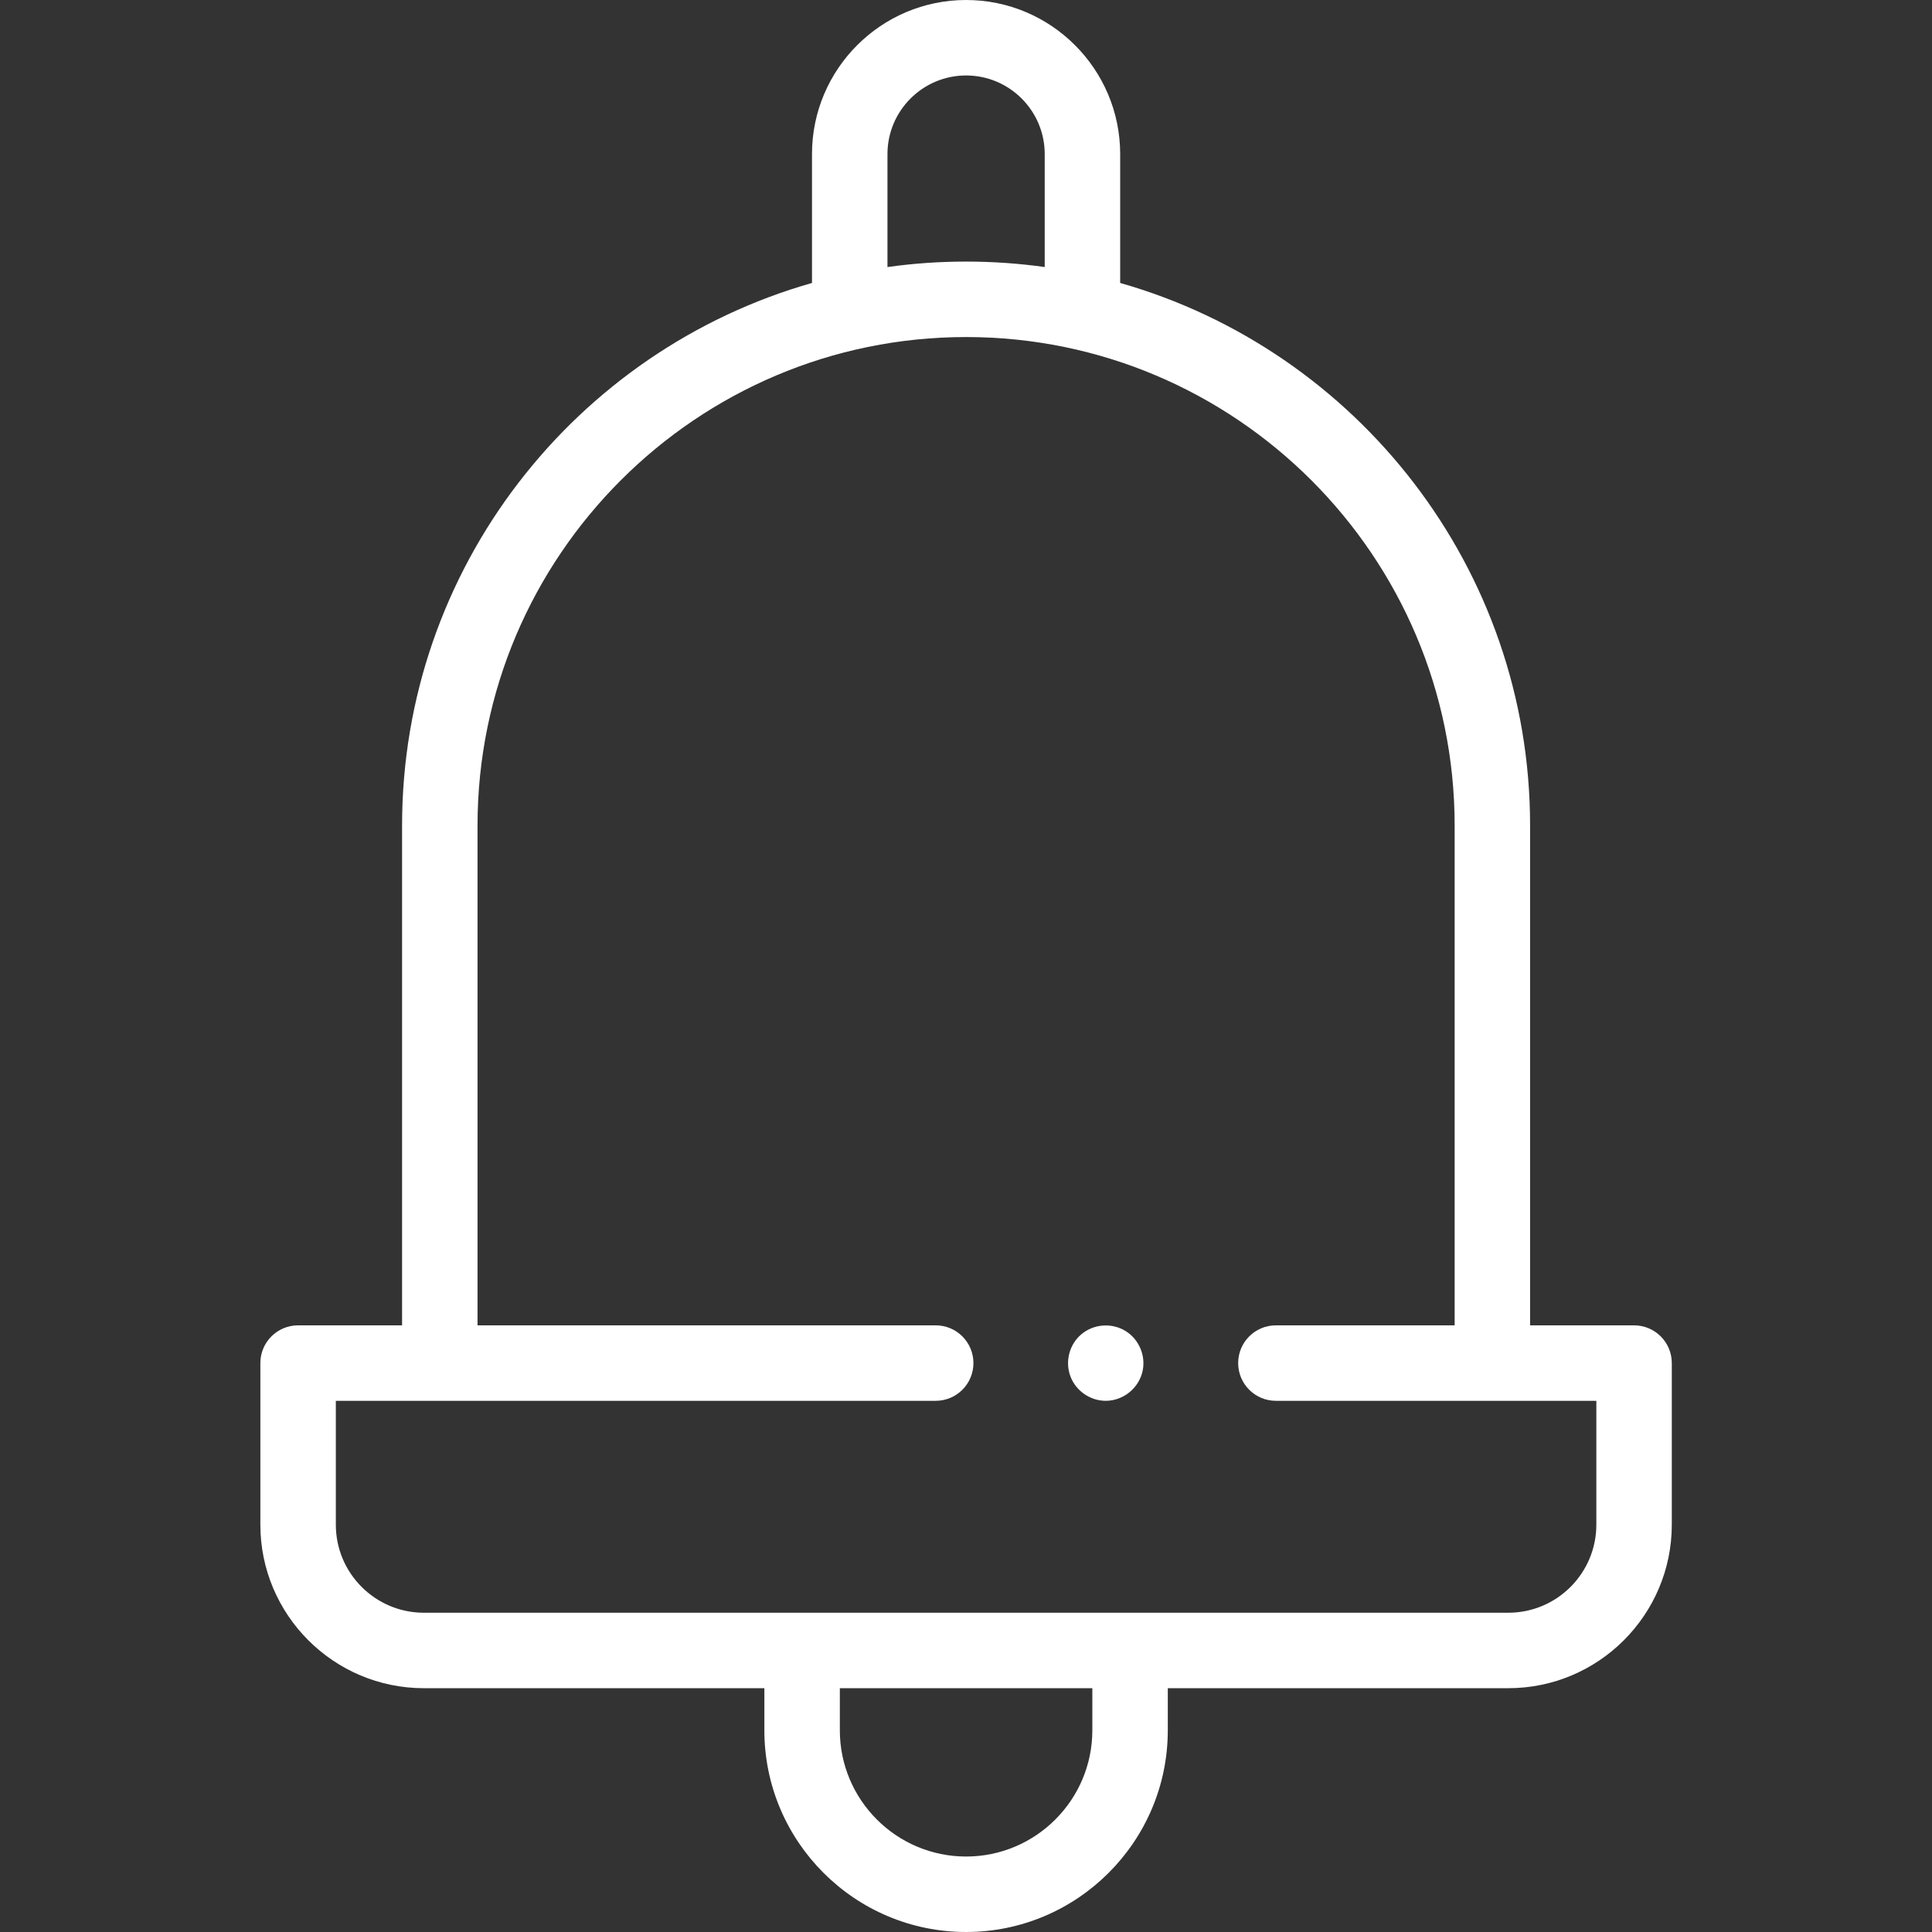 <?xml version="1.0"?>
<svg xmlns="http://www.w3.org/2000/svg" height="512px" viewBox="-69 0 512 512.001" width="512px" class=""><rect x="-69" y="0" width="512" height="512.001" fill="#333333" stroke="none"/><g><path d="m224.023 371.23c-4.168 0-8.008-2.703-9.406-6.633-1.375-3.871-.211-8.328 2.938-10.988 3.281-2.777 8.094-3.125 11.746-.867 3.5 2.168 5.34 6.406 4.531 10.449-.922 4.609-5.109 8.039-9.809 8.039zm0 0" data-original="#000000" class="active-path" data-old_color="#ffffff" fill="#ffffff"/><path d="m364.047 351.23h-27.555v-132.449c0-68.262-46-125.98-108.633-143.793v-34.156c0-22.516-18.32-40.832-40.836-40.832-22.516 0-40.836 18.316-40.836 40.832v34.156c-62.633 17.812-108.633 75.531-108.633 143.793v132.449h-27.555c-5.523 0-10 4.477-10 10v42.832c0 23.891 19.438 43.328 43.328 43.328h90.238v11.156c0 29.477 23.98 53.453 53.457 53.453 29.477 0 53.457-23.977 53.457-53.453v-11.156h90.238c23.891 0 43.328-19.438 43.328-43.328v-42.832c0-5.523-4.477-10-10-10zm-197.859-310.398c0-11.484 9.348-20.832 20.836-20.832 11.488 0 20.836 9.348 20.836 20.832v29.938c-6.812-.957-13.766-1.449-20.836-1.449-7.07 0-14.023.492-20.836 1.449zm54.293 417.715c0 18.445-15.008 33.453-33.457 33.453-18.449 0-33.457-15.008-33.457-33.453v-11.16h66.914zm133.566-54.484c0 12.863-10.465 23.328-23.328 23.328h-287.391c-12.863 0-23.328-10.465-23.328-23.328v-32.832h158.969c5.523 0 10-4.477 10-10 0-5.523-4.477-10-10-10h-121.418v-132.449c0-71.383 58.082-129.461 129.473-129.461 71.391 0 129.473 58.078 129.473 129.461v132.449h-47.371c-5.523 0-10 4.477-10 10 0 5.523 4.477 10 10 10h84.922zm0 0" data-original="#000000" class="active-path" data-old_color="#ffffff" fill="#ffffff"/></g> </svg>
